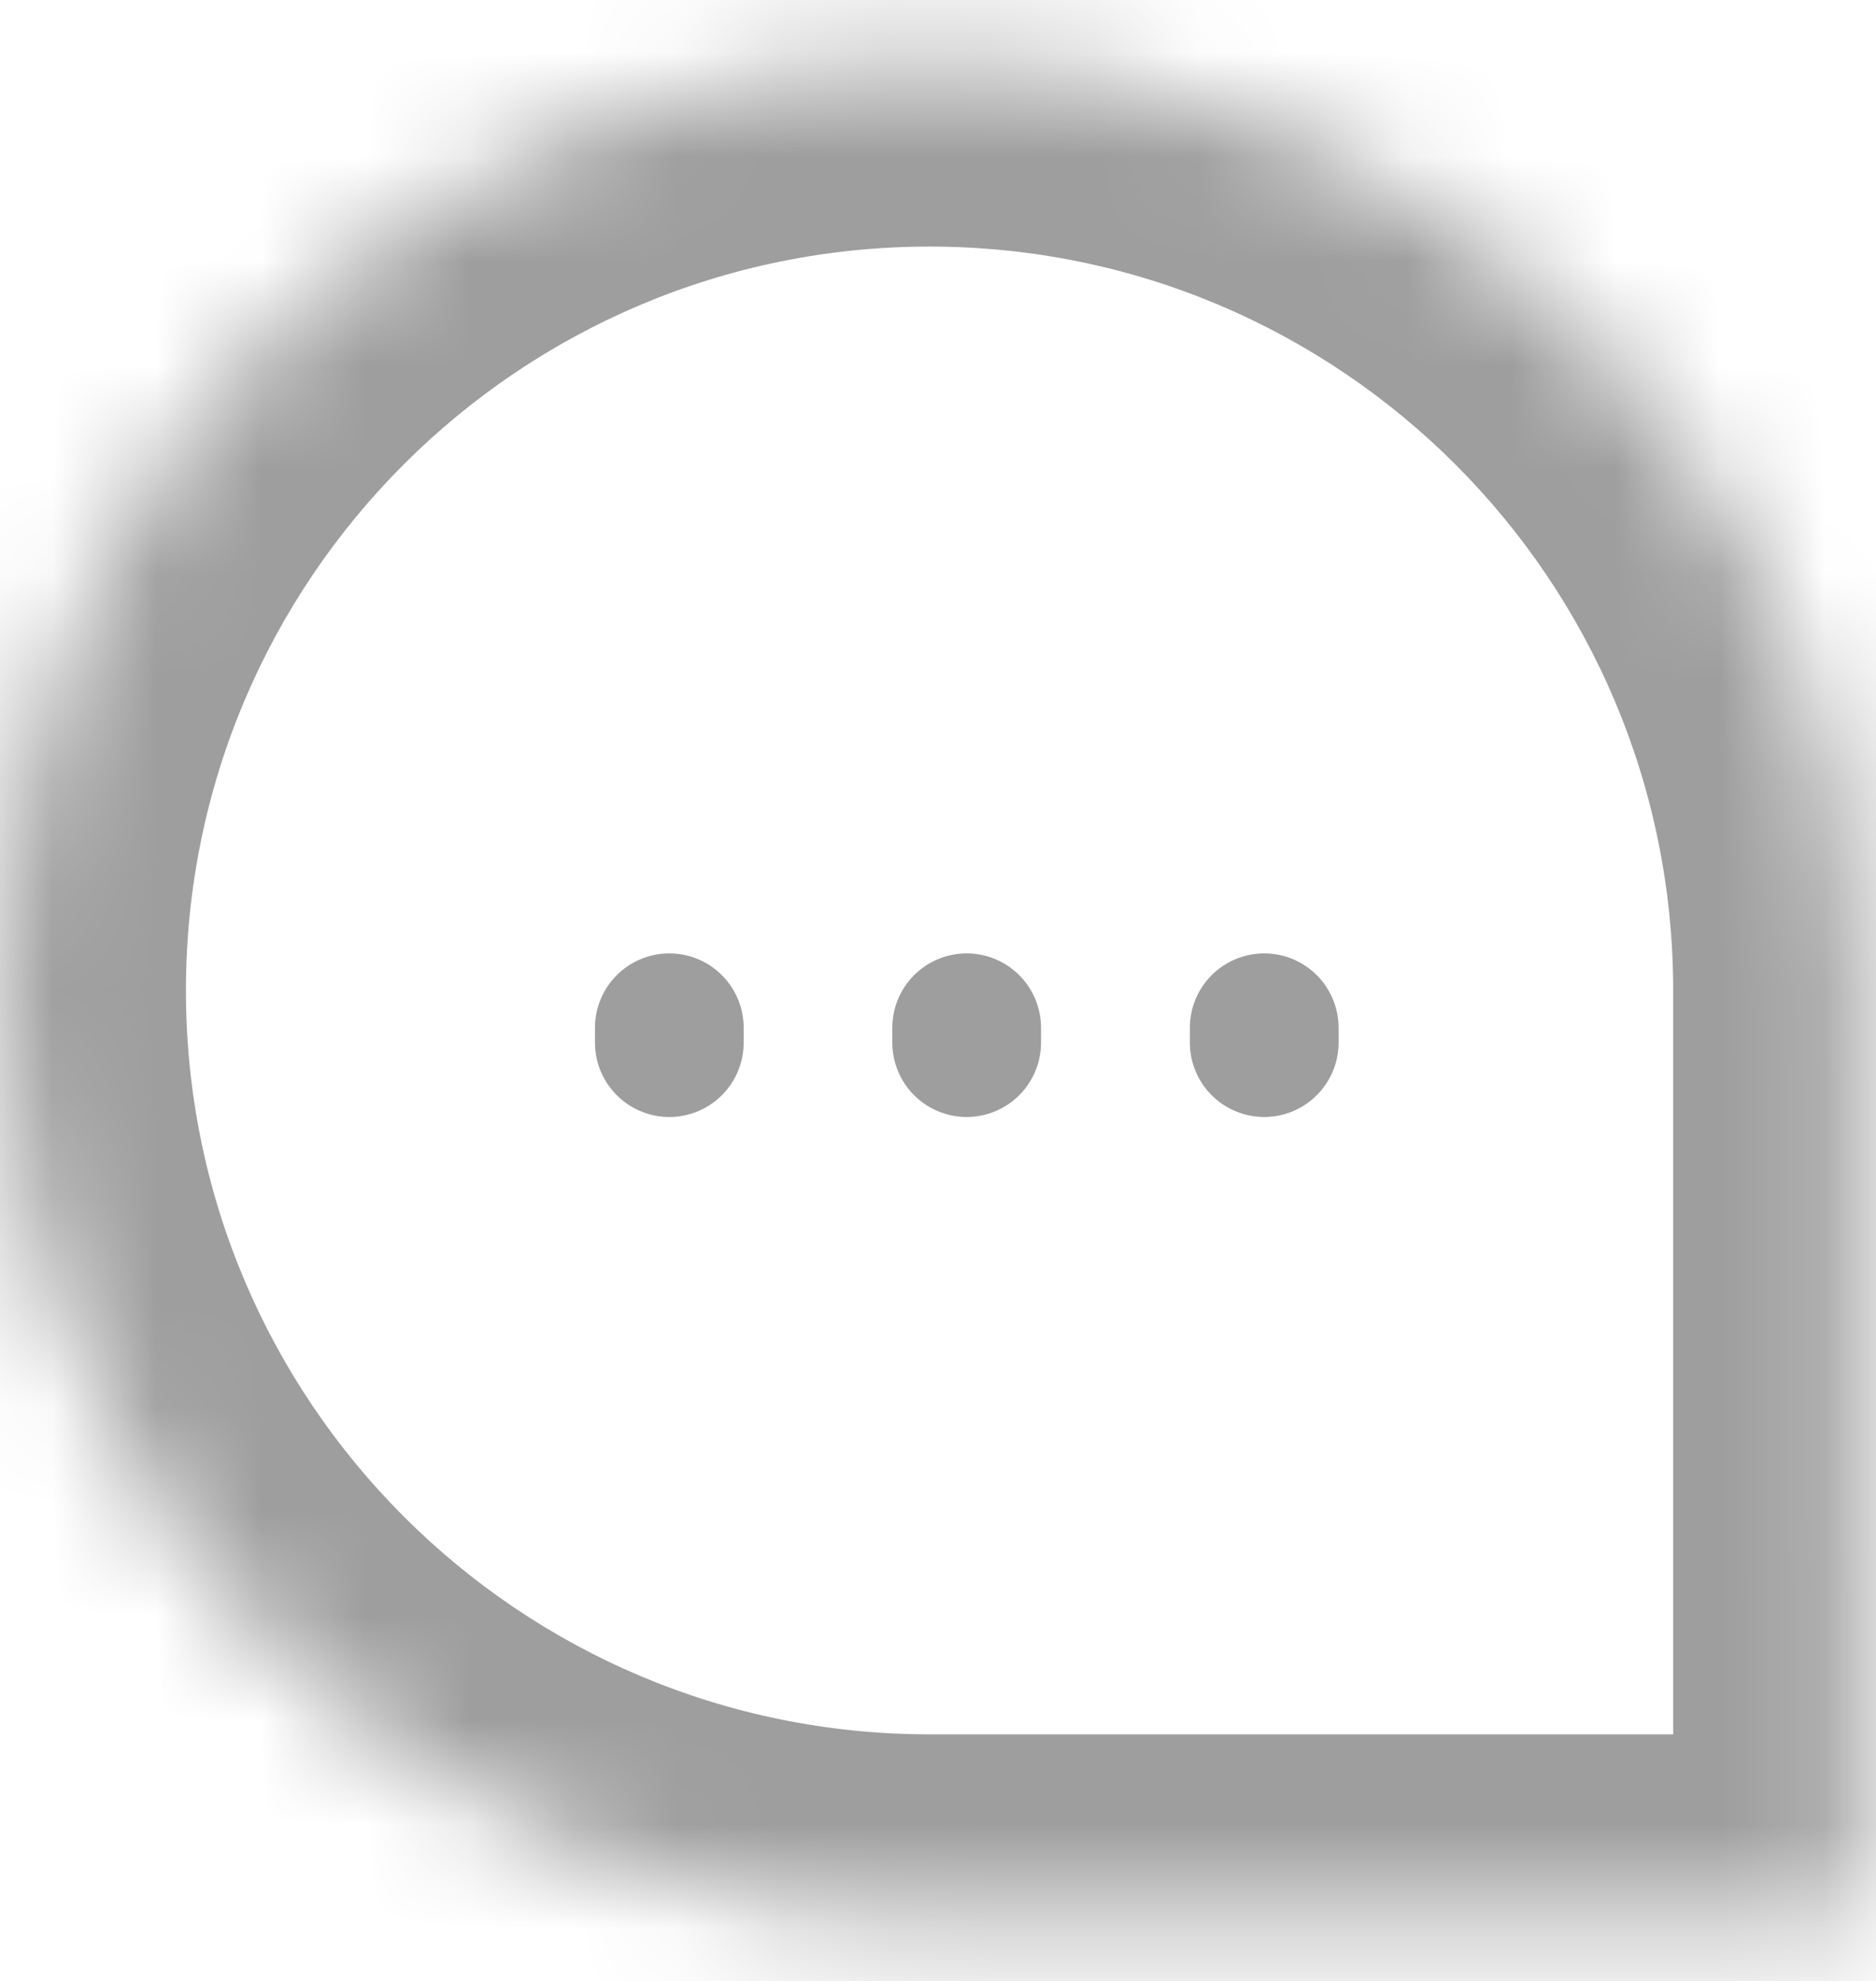 <svg width="18" height="19" viewBox="0 0 18 19" fill="none" xmlns="http://www.w3.org/2000/svg">
<mask id="path-1-inside-1_903_2599" fill="white">
<path fill-rule="evenodd" clip-rule="evenodd" d="M17.837 14.851V9.592C17.838 9.561 17.838 9.531 17.838 9.5C17.838 4.574 13.845 0.581 8.919 0.581C3.993 0.581 0 4.574 0 9.5C0 14.426 3.993 18.419 8.919 18.419L14.983 18.419H17.837H17.838V14.851H17.837Z"/>
</mask>
<path d="M17.837 9.592L16.054 9.574L16.054 9.583V9.592H17.837ZM17.837 14.851H16.054V16.635H17.837V14.851ZM8.919 18.419L8.919 16.635H8.919V18.419ZM14.983 18.419L14.983 20.203H14.983V18.419ZM17.838 18.419V20.203H19.622V18.419H17.838ZM17.838 14.851H19.622V13.068H17.838V14.851ZM16.054 9.592V14.851H19.621V9.592H16.054ZM19.621 9.61C19.621 9.573 19.622 9.537 19.622 9.5H16.054C16.054 9.525 16.054 9.549 16.054 9.574L19.621 9.61ZM19.622 9.5C19.622 3.589 14.83 -1.203 8.919 -1.203V2.365C12.86 2.365 16.054 5.559 16.054 9.5H19.622ZM8.919 -1.203C3.008 -1.203 -1.784 3.589 -1.784 9.5H1.784C1.784 5.559 4.978 2.365 8.919 2.365V-1.203ZM-1.784 9.5C-1.784 15.411 3.008 20.203 8.919 20.203V16.635C4.978 16.635 1.784 13.441 1.784 9.5H-1.784ZM8.919 20.203L14.983 20.203L14.983 16.635L8.919 16.635L8.919 20.203ZM14.983 20.203H17.837V16.635H14.983V20.203ZM17.837 20.203H17.838V16.635H17.837V20.203ZM19.622 18.419V14.851H16.054V18.419H19.622ZM17.838 13.068H17.837V16.635H17.838V13.068Z" fill="#9E9E9E" mask="url(#path-1-inside-1_903_2599)"/>
<path d="M9.275 9.858V10" stroke="#9E9E9E" stroke-width="1.427" stroke-linecap="round"/>
<path d="M6.422 9.858V10" stroke="#9E9E9E" stroke-width="1.427" stroke-linecap="round"/>
<path d="M12.13 9.858V10" stroke="#9E9E9E" stroke-width="1.427" stroke-linecap="round"/>
</svg>
